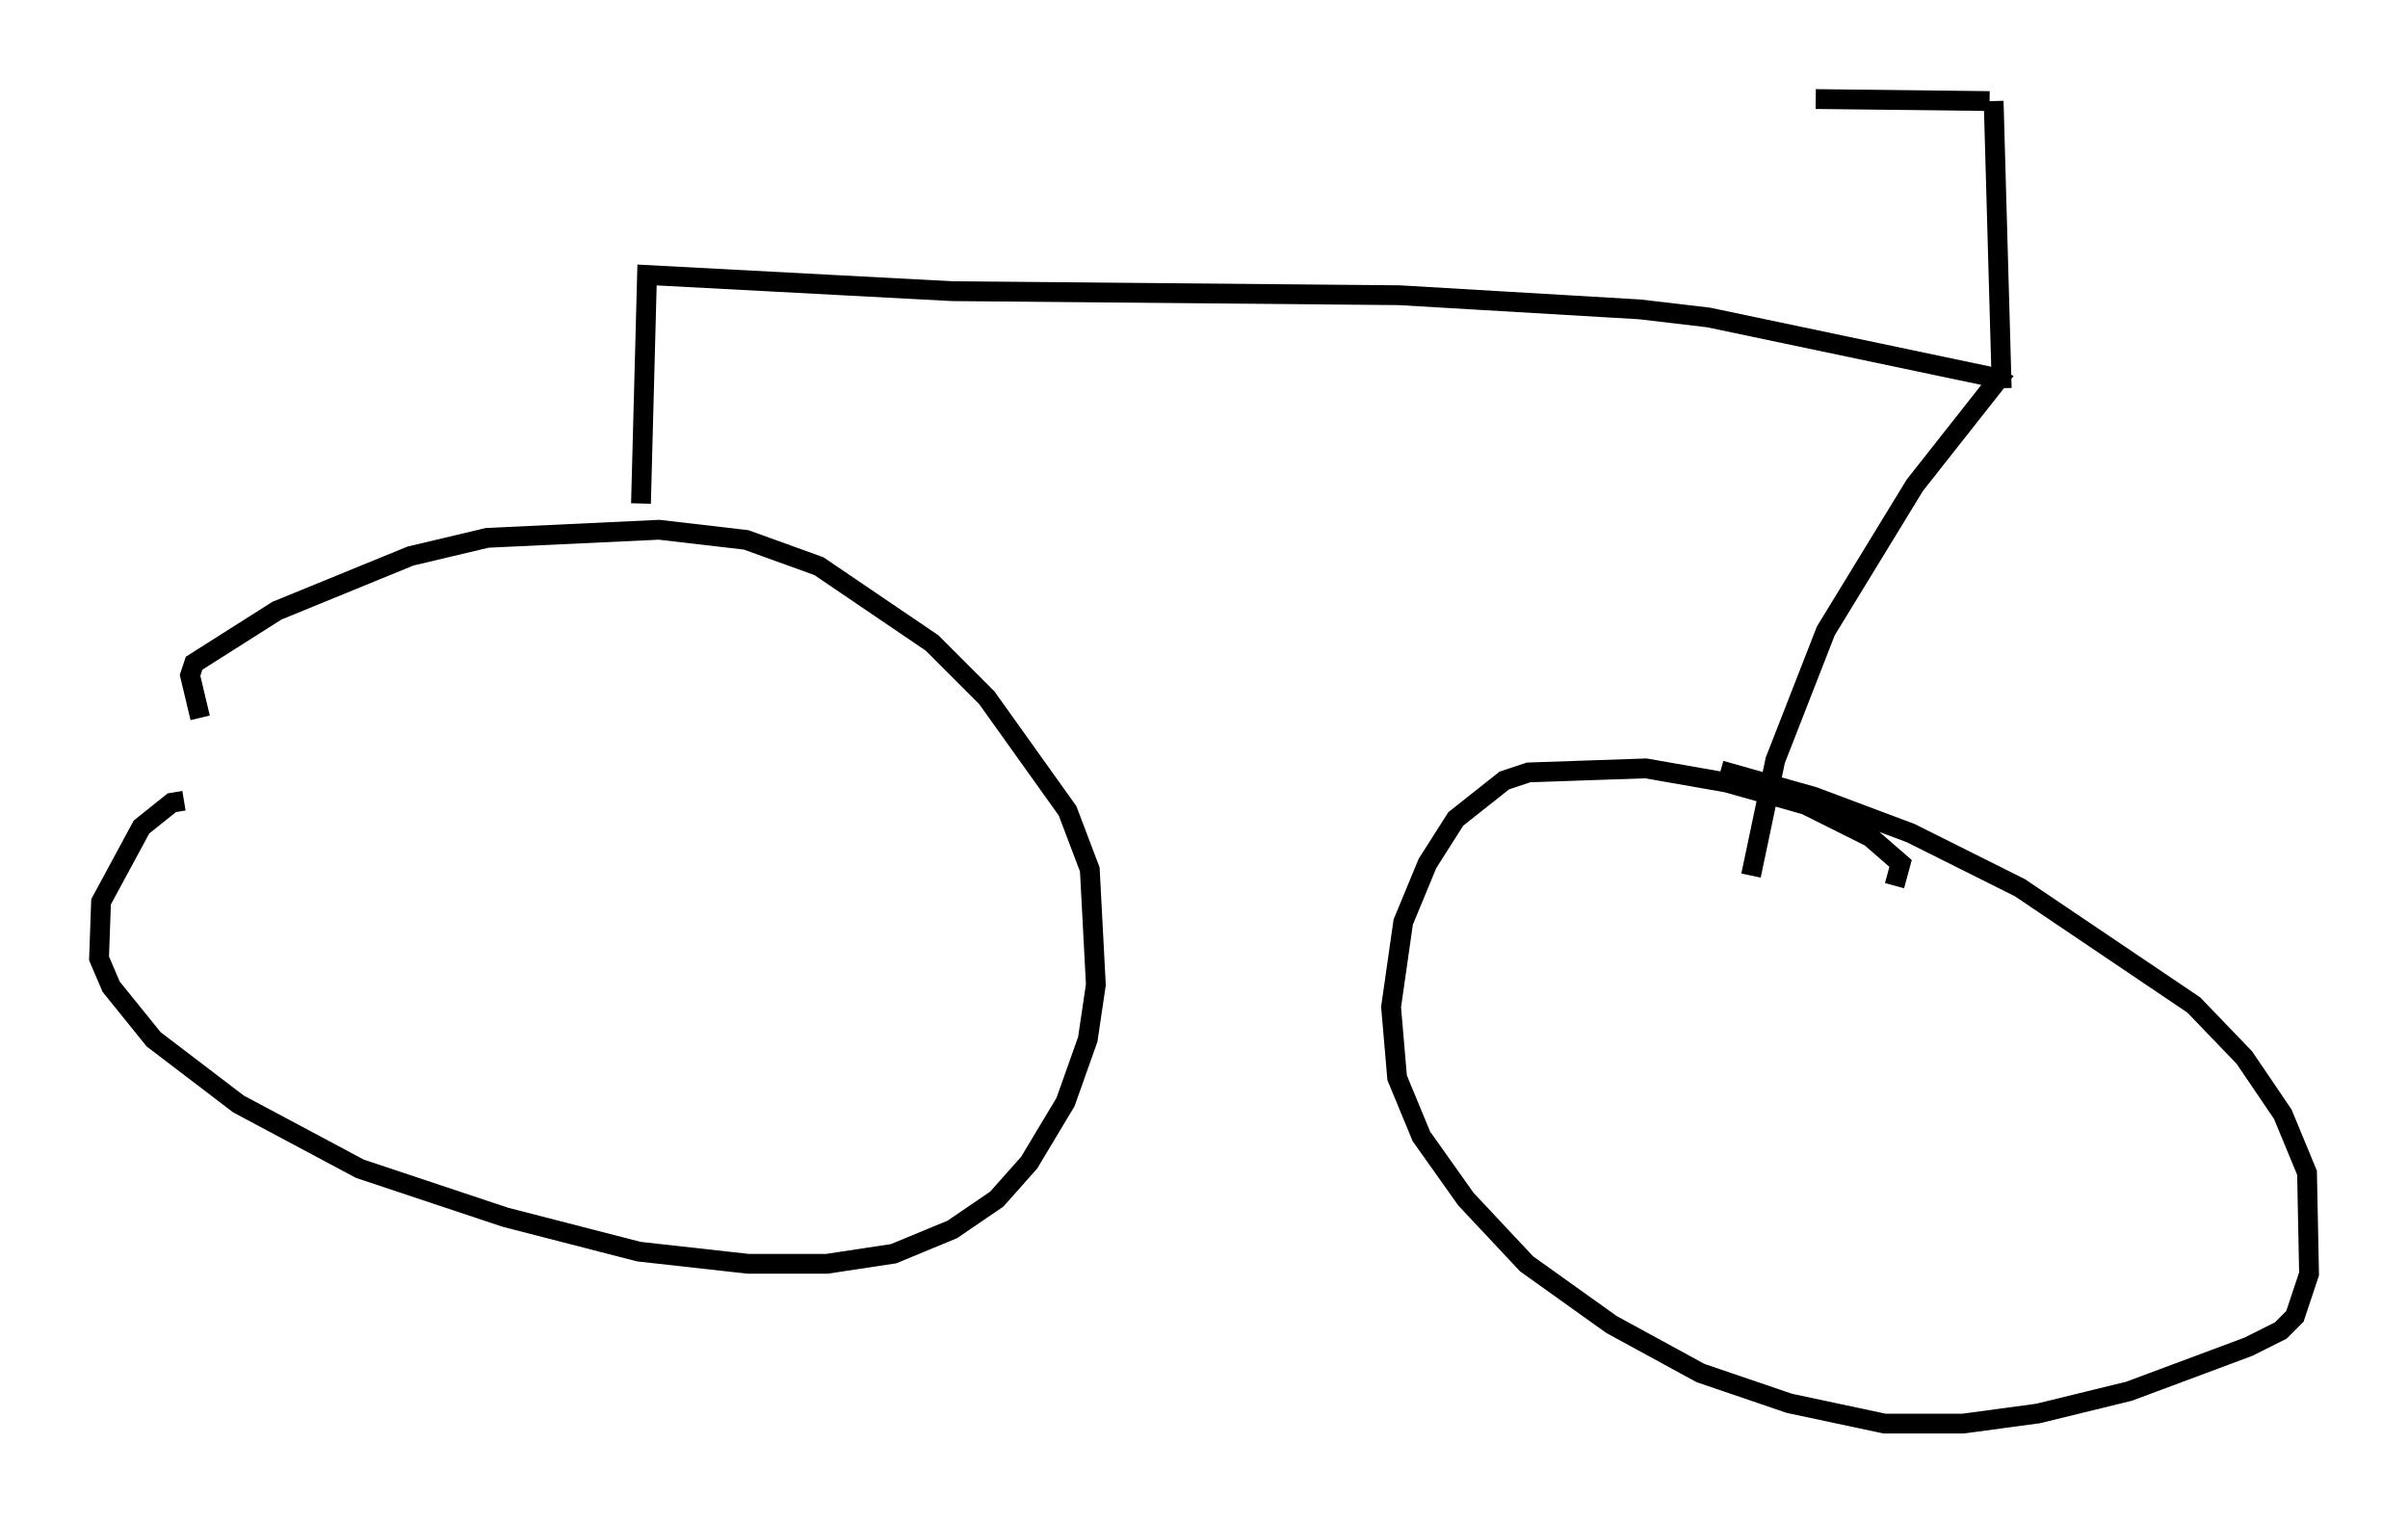 <?xml version="1.0" encoding="utf-8" ?>
<svg baseProfile="full" height="76.865" version="1.1" width="121.578" xmlns="http://www.w3.org/2000/svg" xmlns:ev="http://www.w3.org/2001/xml-events" xmlns:xlink="http://www.w3.org/1999/xlink"><defs /><rect fill="white" height="76.865" width="121.578" x="0" y="0" /><path d="M20.721, 40.321 m-11.433, 0.102 l-0.613, 0.102 -1.531, 1.225 l-2.042, 3.777 -0.102, 2.858 l0.613, 1.429 2.144, 2.654 l4.288, 3.267 6.125, 3.267 l7.35, 2.45 6.738, 1.735 l5.513, 0.613 3.981, 0.0 l3.369, -0.51 2.96, -1.225 l2.246, -1.531 1.633, -1.838 l1.838, -3.063 1.123, -3.165 l0.408, -2.756 -0.306, -5.819 l-1.123, -2.96 -4.083, -5.717 l-2.756, -2.756 -5.717, -3.879 l-3.675, -1.327 -4.39, -0.51 l-8.677, 0.408 -3.879, 0.919 l-6.738, 2.756 -4.185, 2.654 l-0.204, 0.613 0.51, 2.144 m85.547, 8.473 l0.306, -1.123 -1.531, -1.327 l-3.267, -1.633 -3.981, -1.123 l-4.083, -0.715 -5.921, 0.204 l-1.225, 0.408 -2.45, 1.94 l-1.429, 2.246 -1.225, 2.96 l-0.613, 4.288 0.306, 3.573 l1.225, 2.96 2.246, 3.165 l3.063, 3.267 4.288, 3.063 l4.492, 2.45 4.492, 1.531 l4.798, 1.021 3.981, 0.0 l3.777, -0.51 4.594, -1.123 l6.023, -2.246 1.633, -0.817 l0.715, -0.715 0.715, -2.144 l-0.102, -5.104 -1.225, -2.96 l-1.94, -2.858 -2.552, -2.654 l-8.779, -5.921 -5.513, -2.756 l-4.9, -1.838 -4.696, -1.327 m2.654, 13.373 l0.0, 0.0 m-57.167, -26.848 l0.306, -11.536 15.415, 0.817 l22.561, 0.204 12.148, 0.715 l3.471, 0.408 14.088, 2.96 l0.51, 0.204 -4.185, 5.308 l-4.492, 7.35 -2.552, 6.533 l-1.225, 5.819 m12.658, -24.602 l-0.408, -14.496 m-0.204, 0.0 l-8.779, -0.102 " fill="none" stroke="black" stroke-width="1" /></svg>